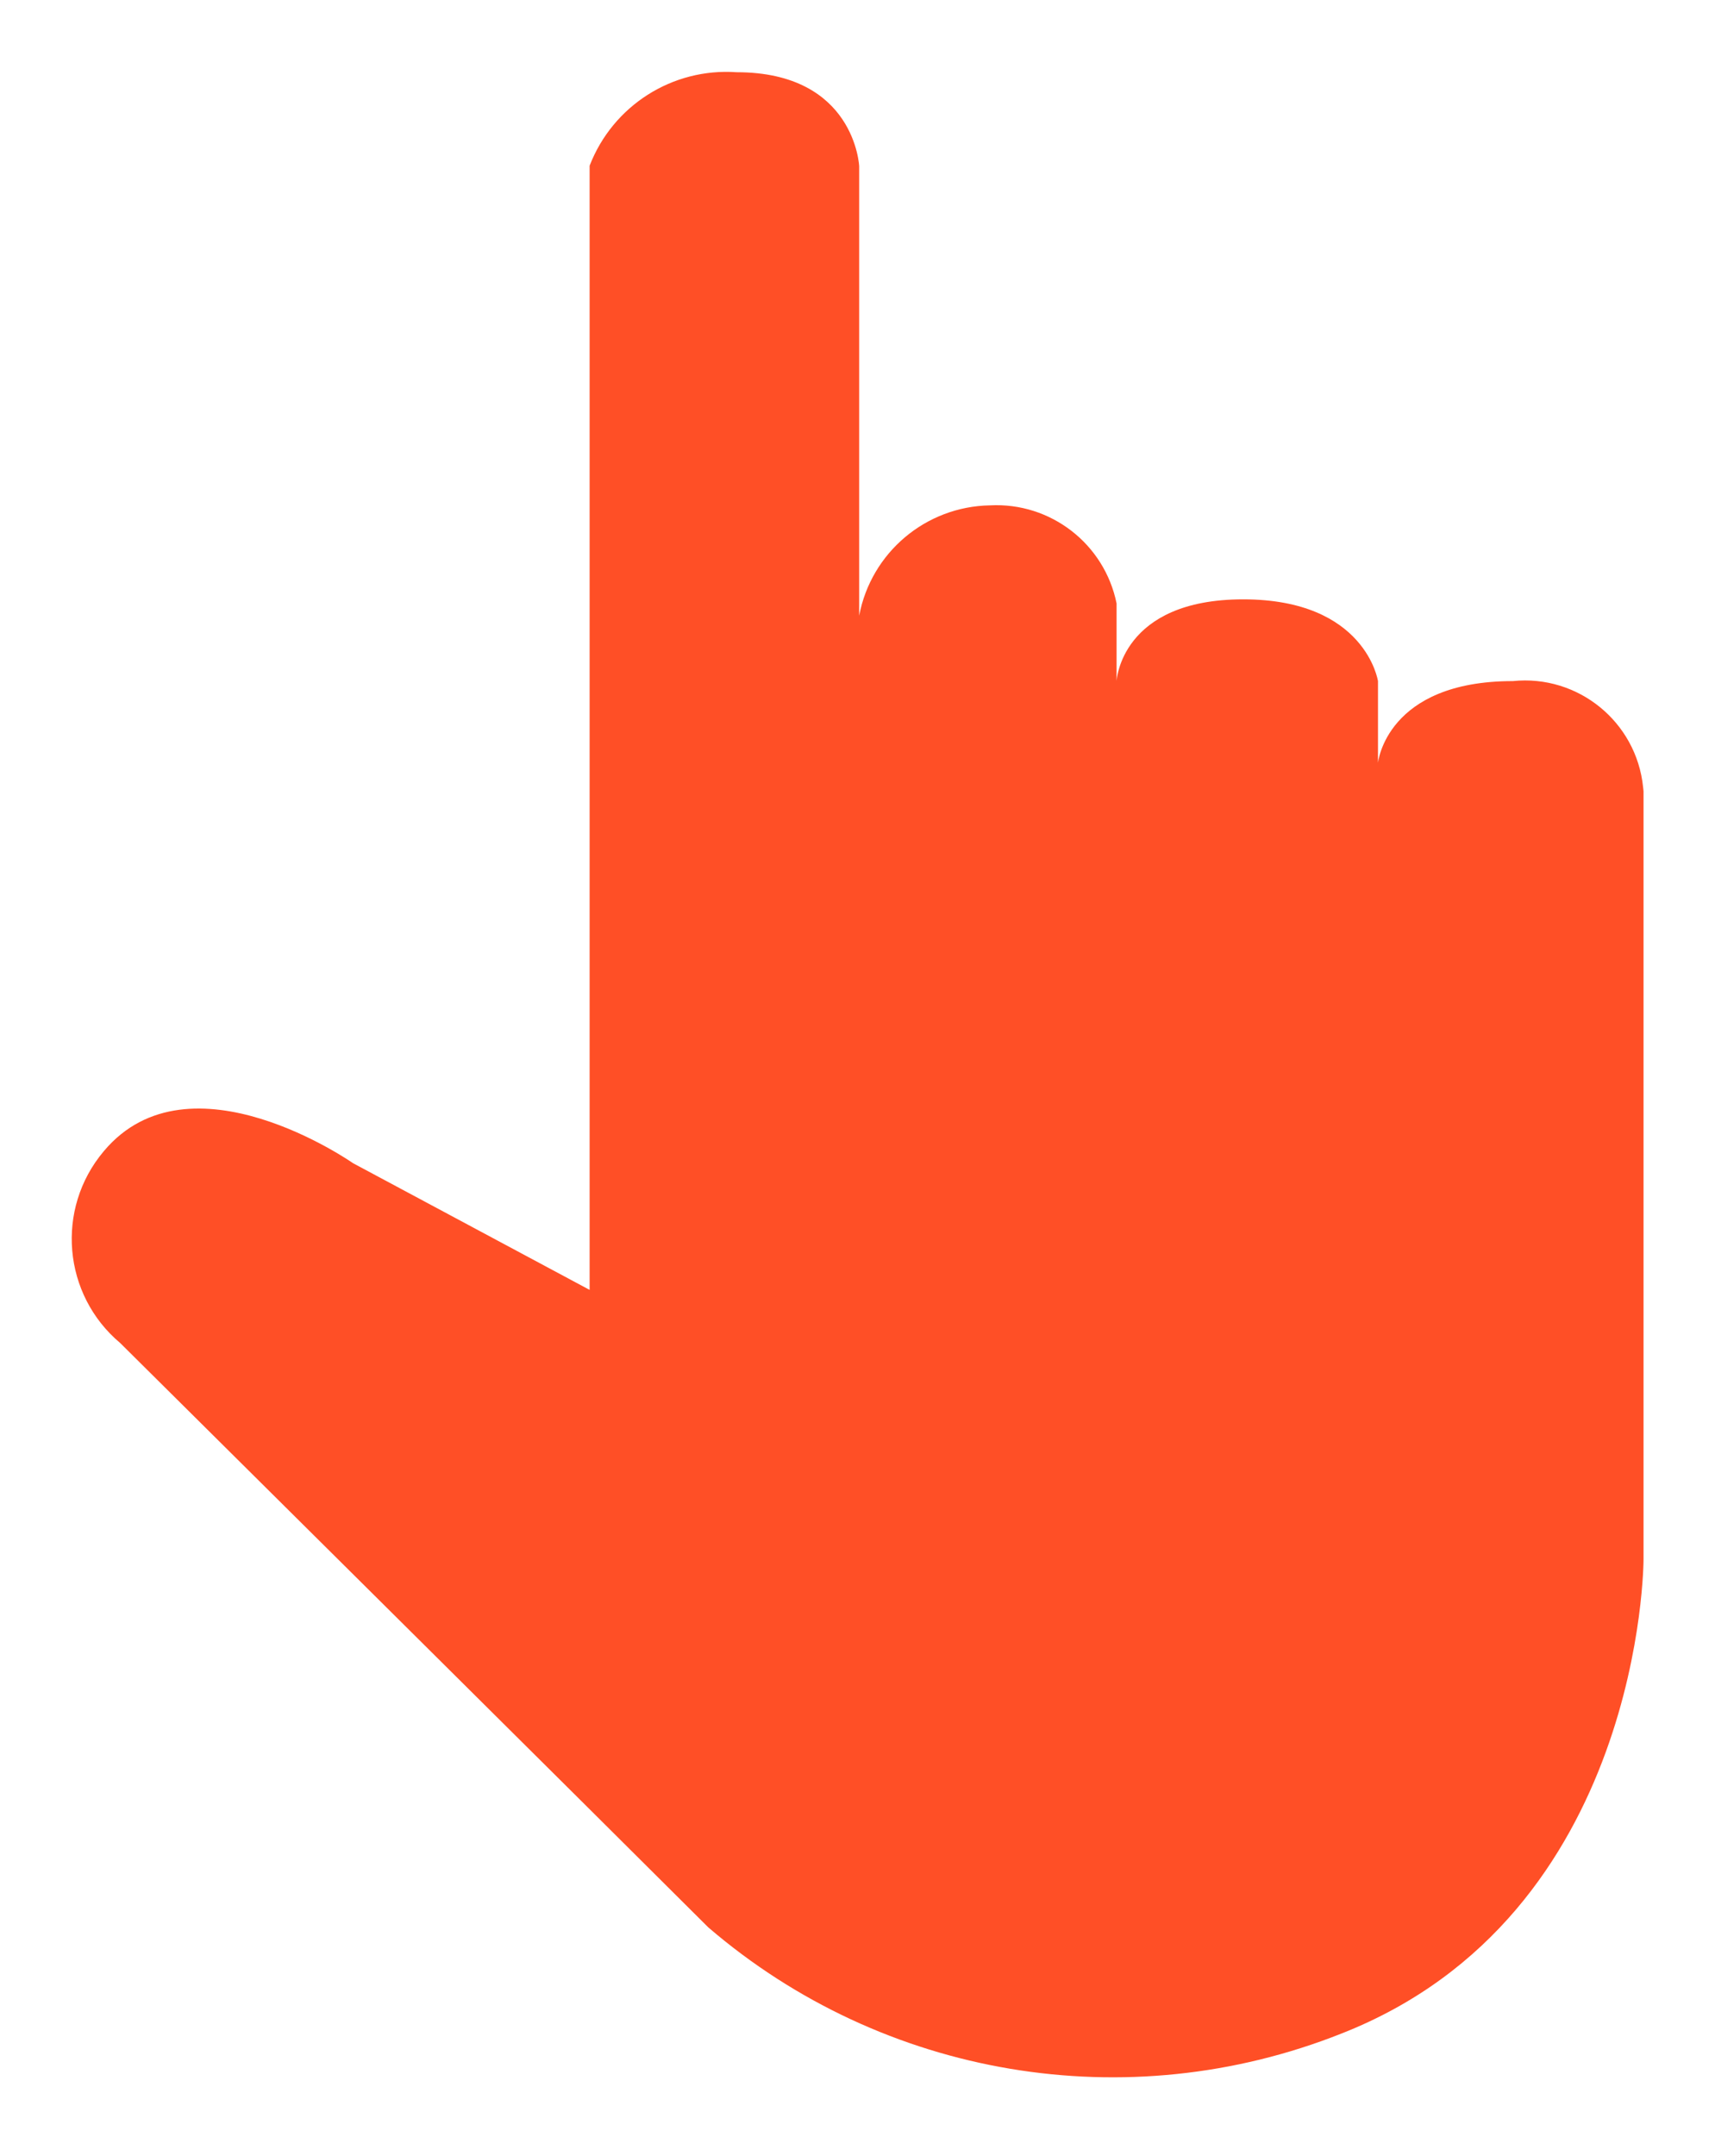 <?xml version="1.0" encoding="utf-8"?>
<!-- Generator: Adobe Illustrator 16.0.0, SVG Export Plug-In . SVG Version: 6.00 Build 0)  -->
<!DOCTYPE svg PUBLIC "-//W3C//DTD SVG 1.1//EN" "http://www.w3.org/Graphics/SVG/1.1/DTD/svg11.dtd">
<svg version="1.1" id="Layer_1" xmlns="http://www.w3.org/2000/svg" xmlns:xlink="http://www.w3.org/1999/xlink" x="0px" y="0px"
	 width="23.973px" height="30.118px" viewBox="0 0 23.973 30.118" enable-background="new 0 0 23.973 30.118" xml:space="preserve">
<path id="Path_83" fill="#FF4F26" d="M8.242,18.02V2.315c0.324-0.839,1.157-1.369,2.055-1.306c1.655,0,1.713,1.313,1.713,1.313
	v6.279c0.167-0.882,0.93-1.525,1.827-1.541c0.849-0.045,1.602,0.538,1.771,1.37v1.085c0,0,0.057-1.142,1.77-1.142
	s1.884,1.142,1.884,1.142v1.142c0,0,0.114-1.142,1.885-1.142c0.912-0.094,1.728,0.57,1.821,1.482
	c0.003,0.02,0.004,0.039,0.006,0.059v10.731c0,0,0,4.967-4.225,6.623c-2.996,1.188-6.403,0.615-8.848-1.484
	c-1.028-1.028-8.22-8.163-8.22-8.163c-0.804-0.675-0.908-1.874-0.233-2.677c0.002-0.002,0.003-0.004,0.005-0.006
	c1.2-1.428,3.482,0.17,3.482,0.17L8.242,18.02z"/>
</svg>
